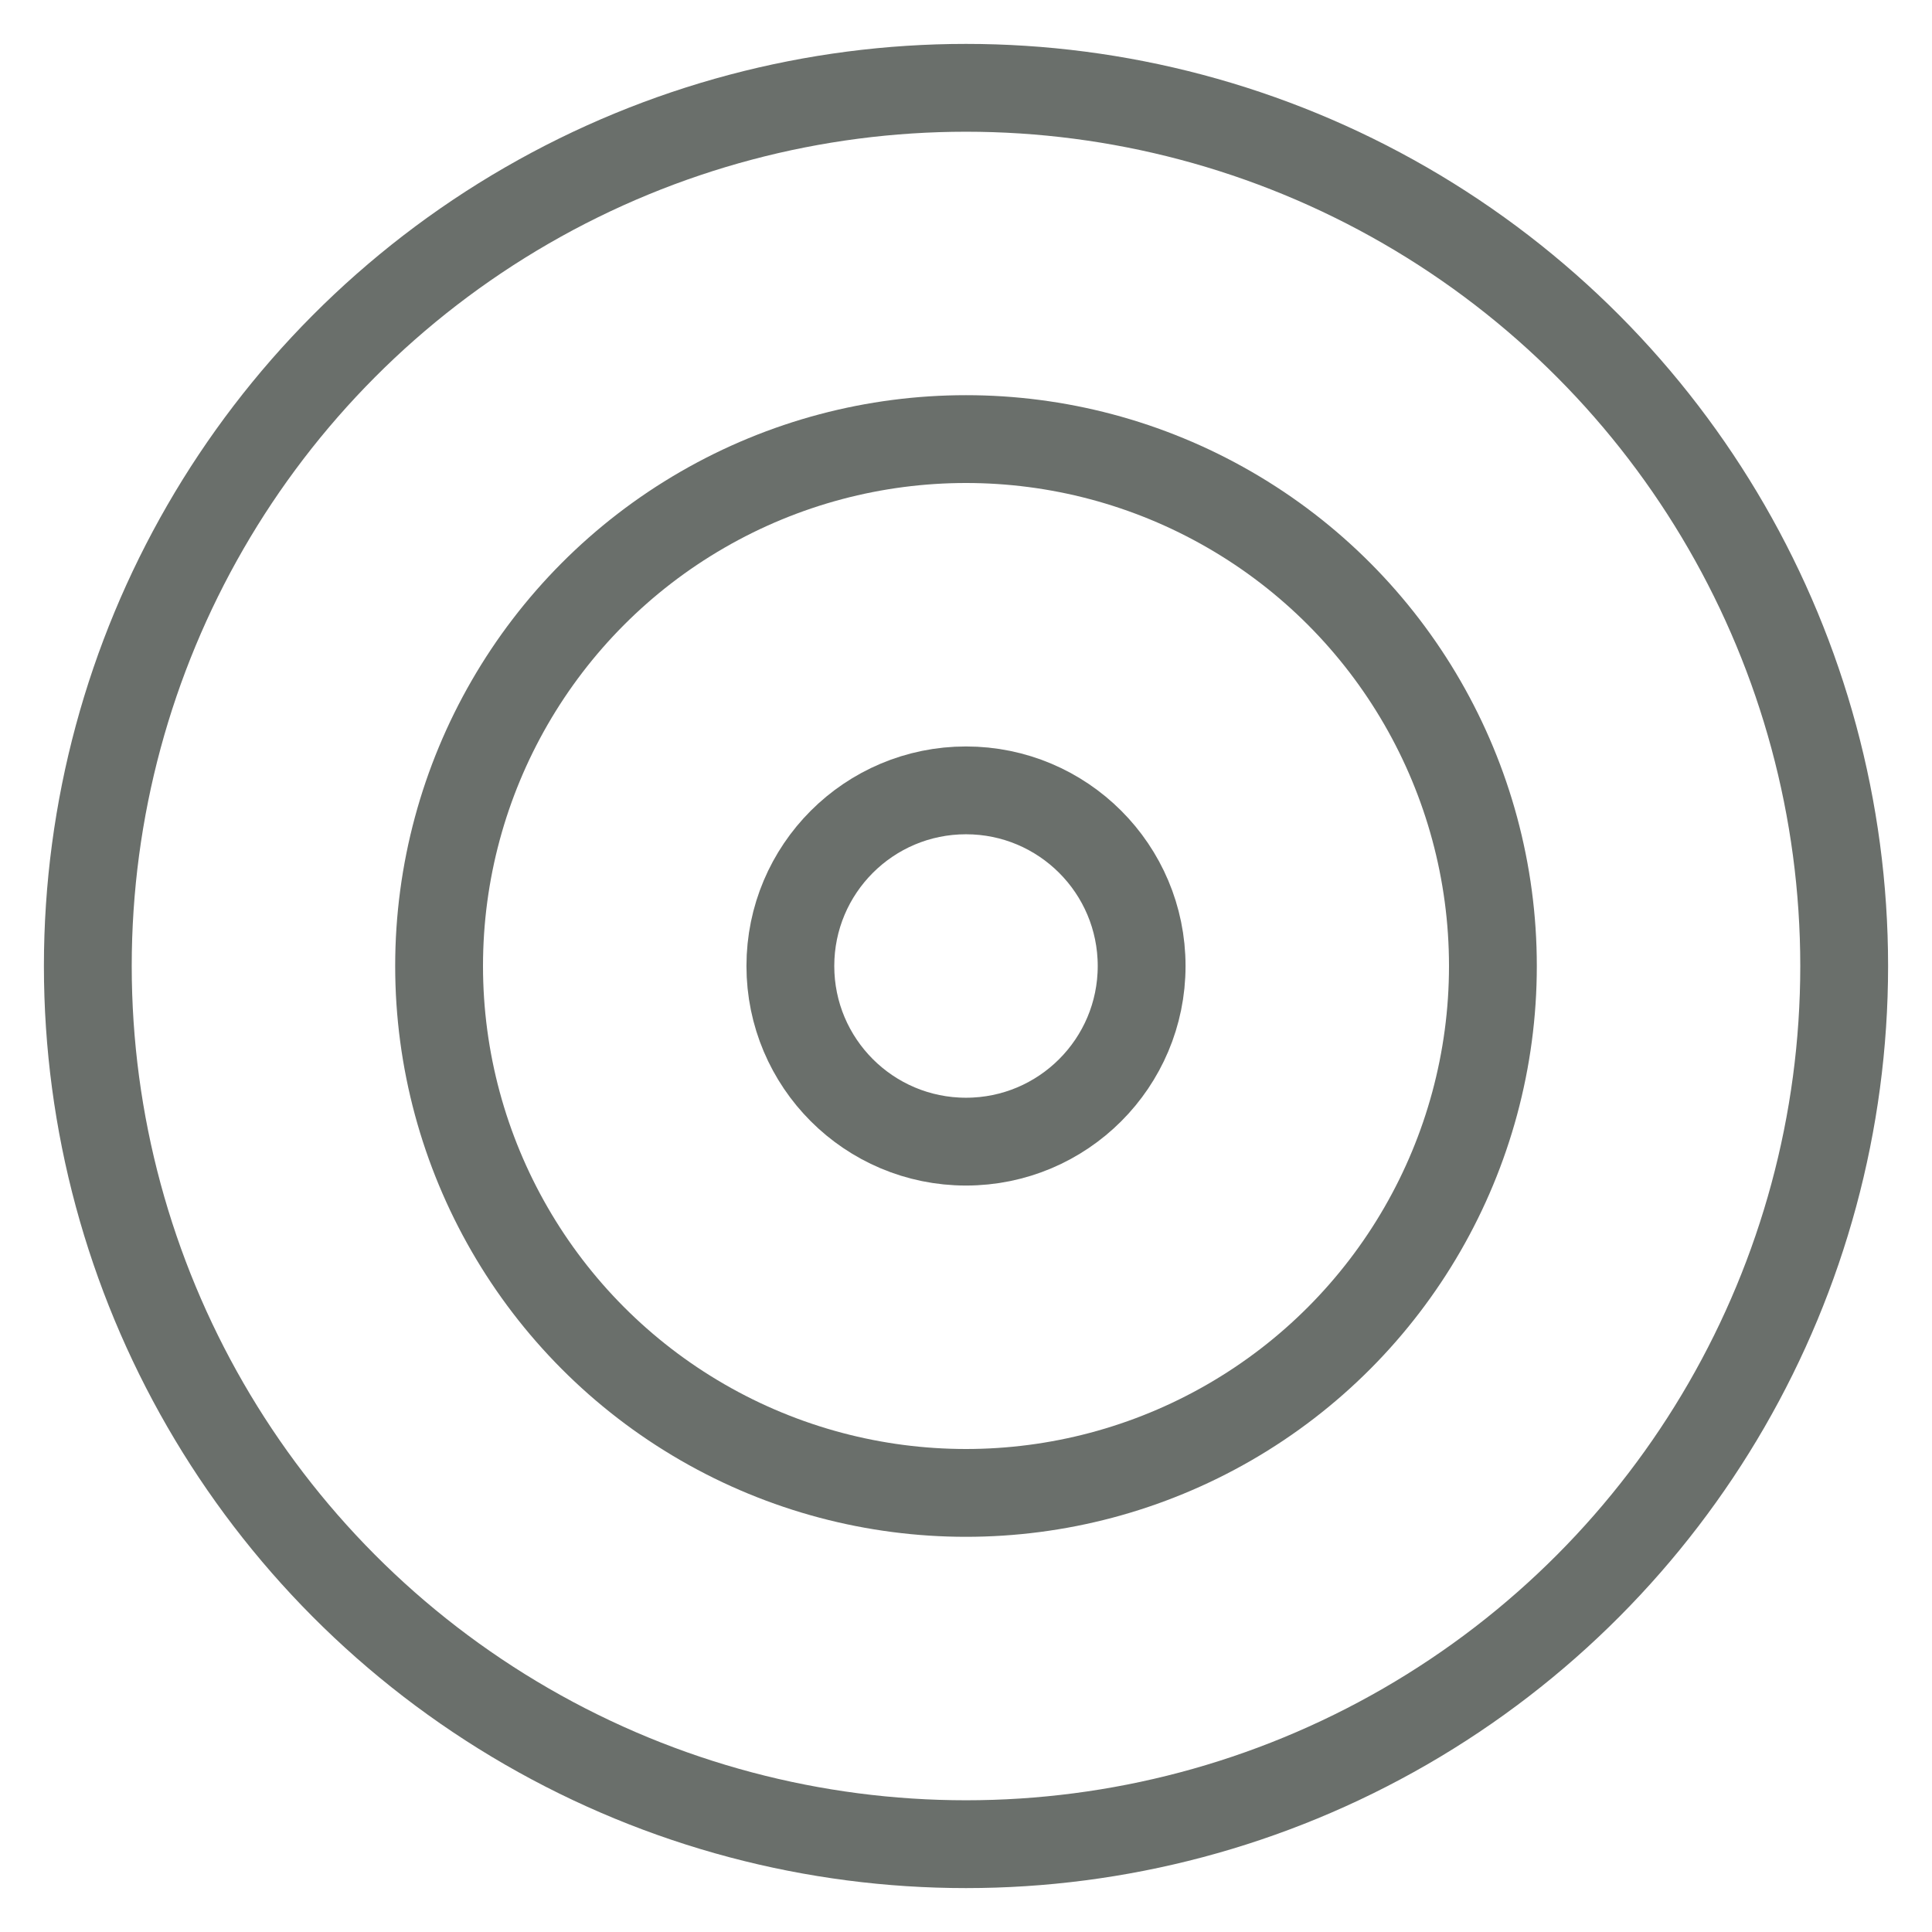 <?xml version="1.0" encoding="UTF-8"?>
<svg width="22px" height="22px" viewBox="0 0 22 22" version="1.1" xmlns="http://www.w3.org/2000/svg" xmlns:xlink="http://www.w3.org/1999/xlink">
    <title>Group 8</title>
    <g id="New-functionality" stroke="none" stroke-width="1" fill="none" fill-rule="evenodd" stroke-linecap="round" stroke-linejoin="round">
        <g id="DT:-Guiding-principles" transform="translate(-61, -15)" stroke="#6A6F6B">
            <g id="Group-8" transform="translate(62, 16)">
                <circle id="Oval" cx="10" cy="10" r="10"></circle>
                <circle id="Oval" cx="10" cy="10" r="6"></circle>
                <circle id="Oval" cx="10" cy="10" r="2"></circle>
            </g>
        </g>
    </g>
</svg>